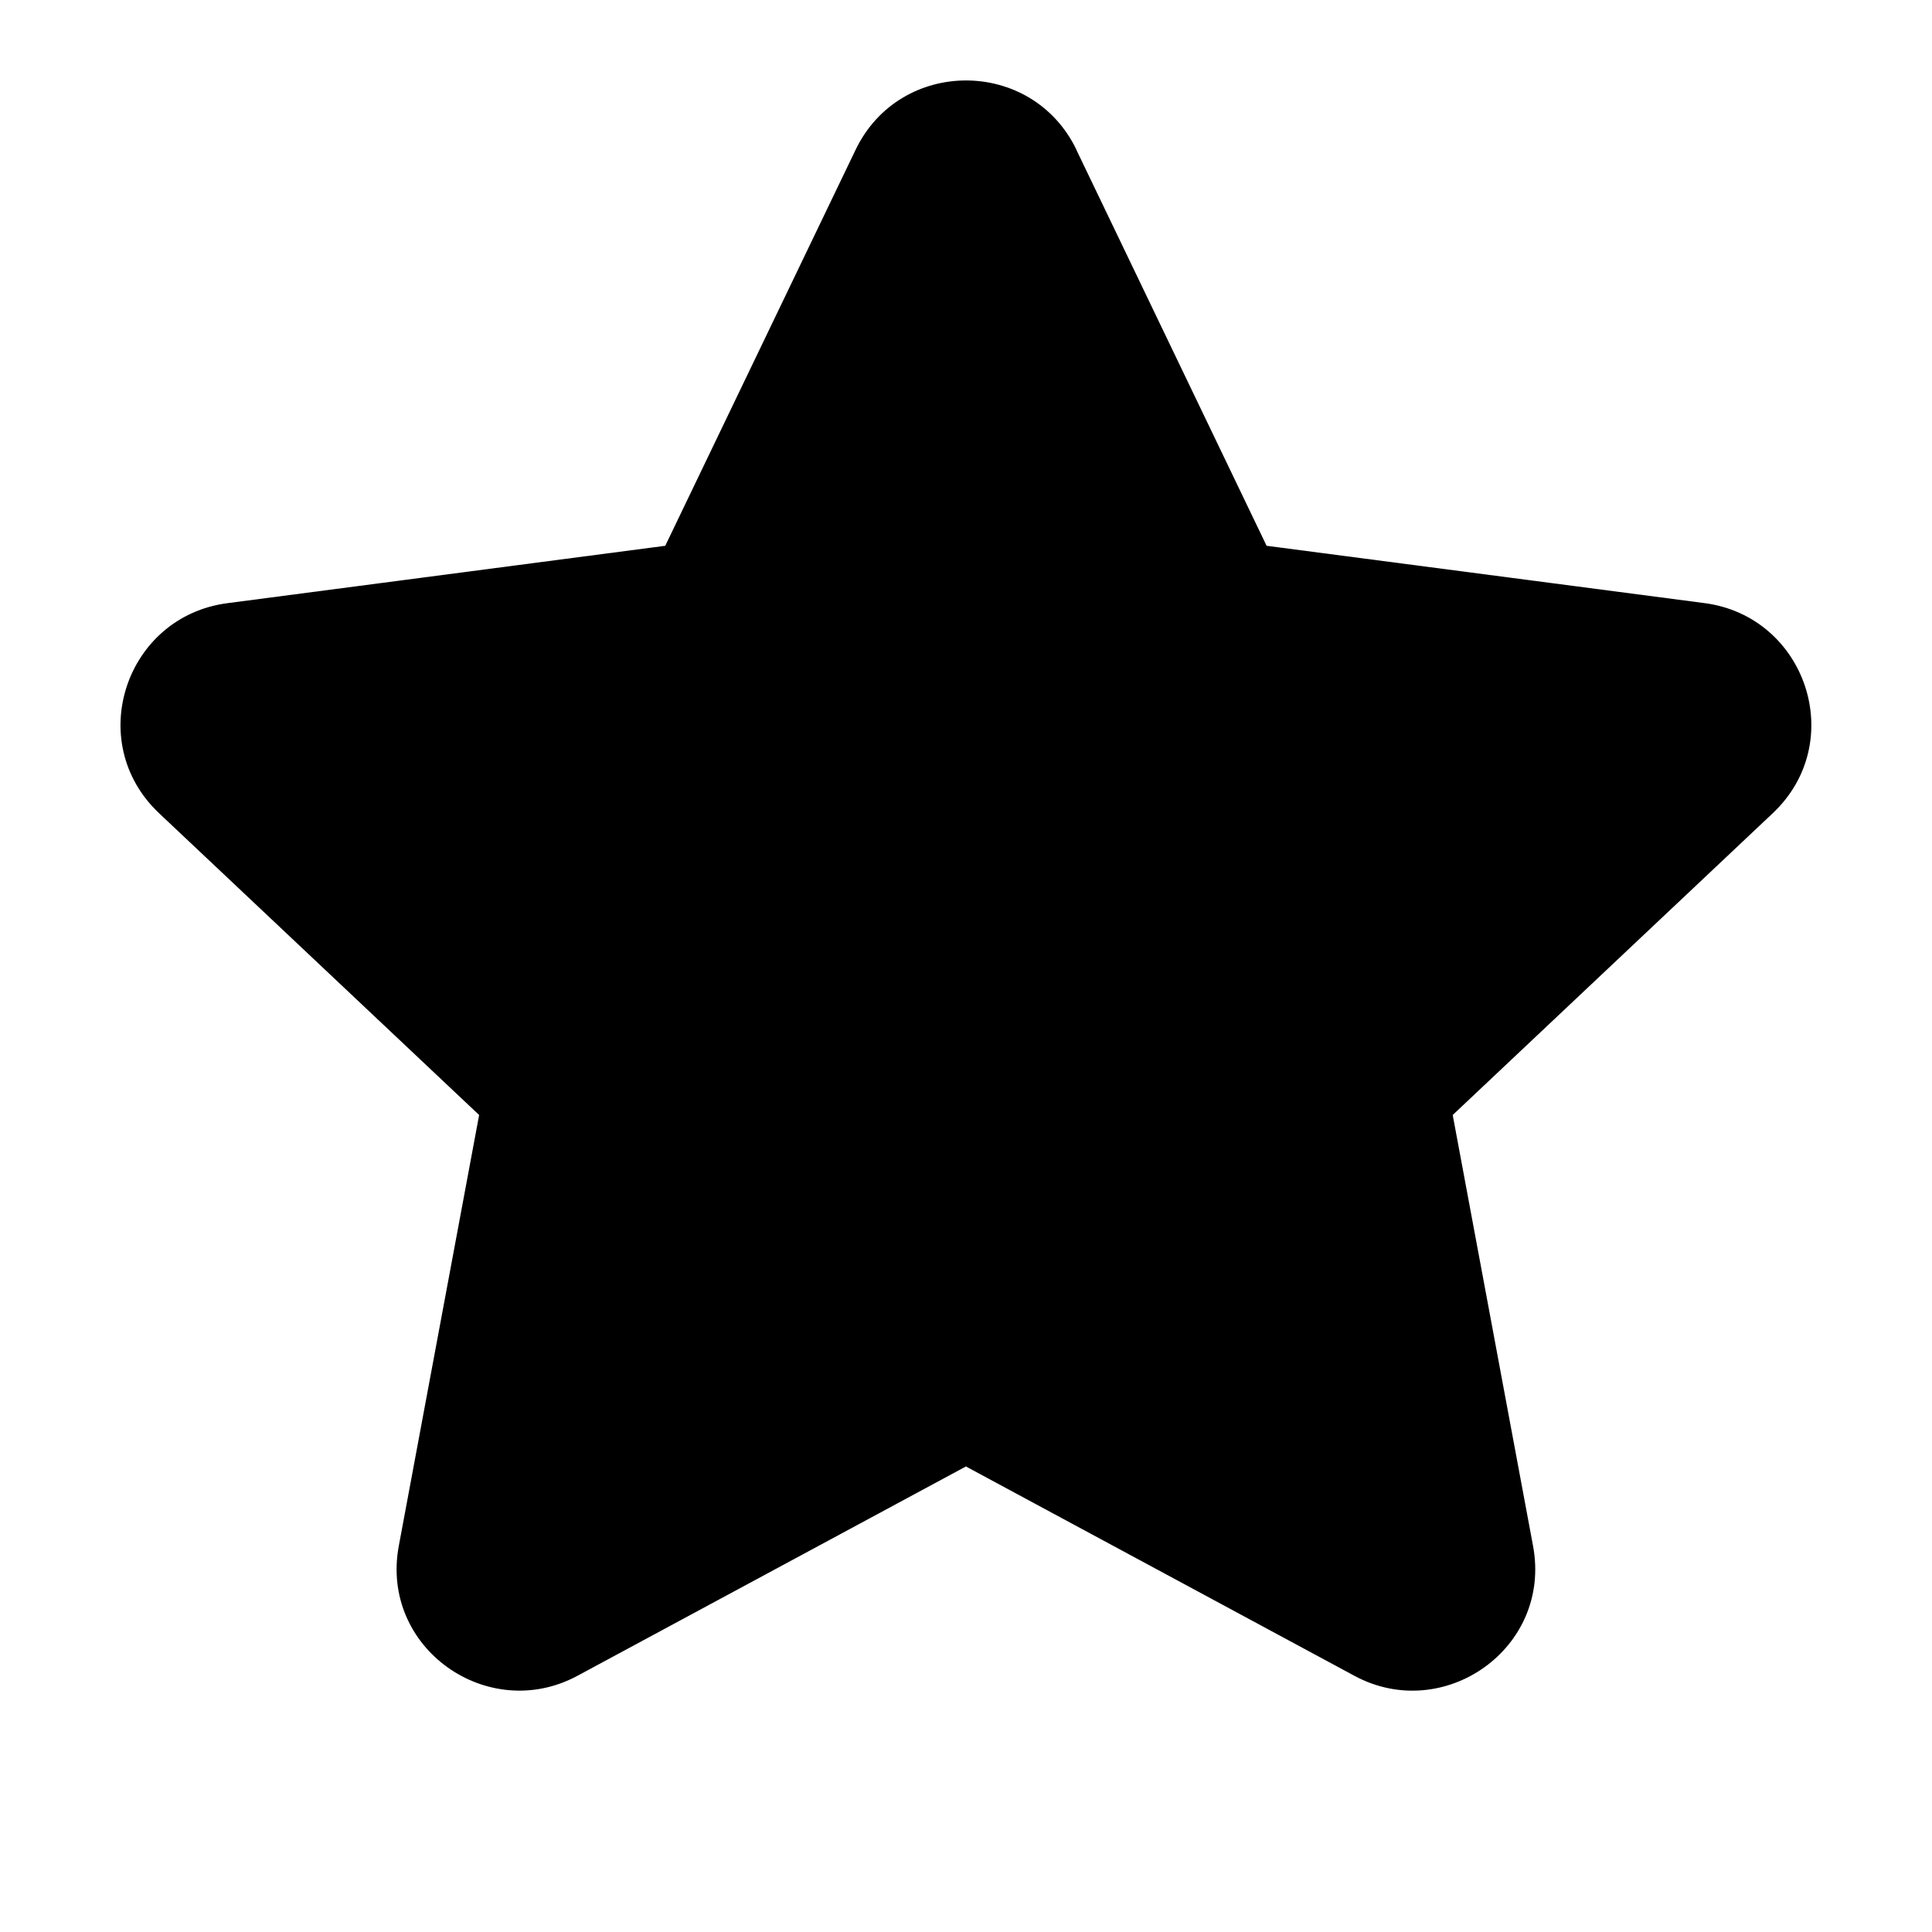 <svg xmlns="http://www.w3.org/2000/svg" width="24" height="24" fill="none" viewBox="0 0 24 24">
  <path fill="currentColor"
    d="M13.373 1.862c-.553-1.15-2.193-1.15-2.745 0L8.264 6.78l-5.44.713c-1.262.165-1.787 1.723-.848 2.609l3.976 3.749-.998 5.353c-.237 1.27 1.109 2.212 2.22 1.613l4.825-2.6 4.825 2.6c1.111.6 2.457-.343 2.22-1.613l-.998-5.353 3.976-3.749c.939-.886.414-2.444-.848-2.61l-5.44-.712-2.362-4.917Z" />
</svg>